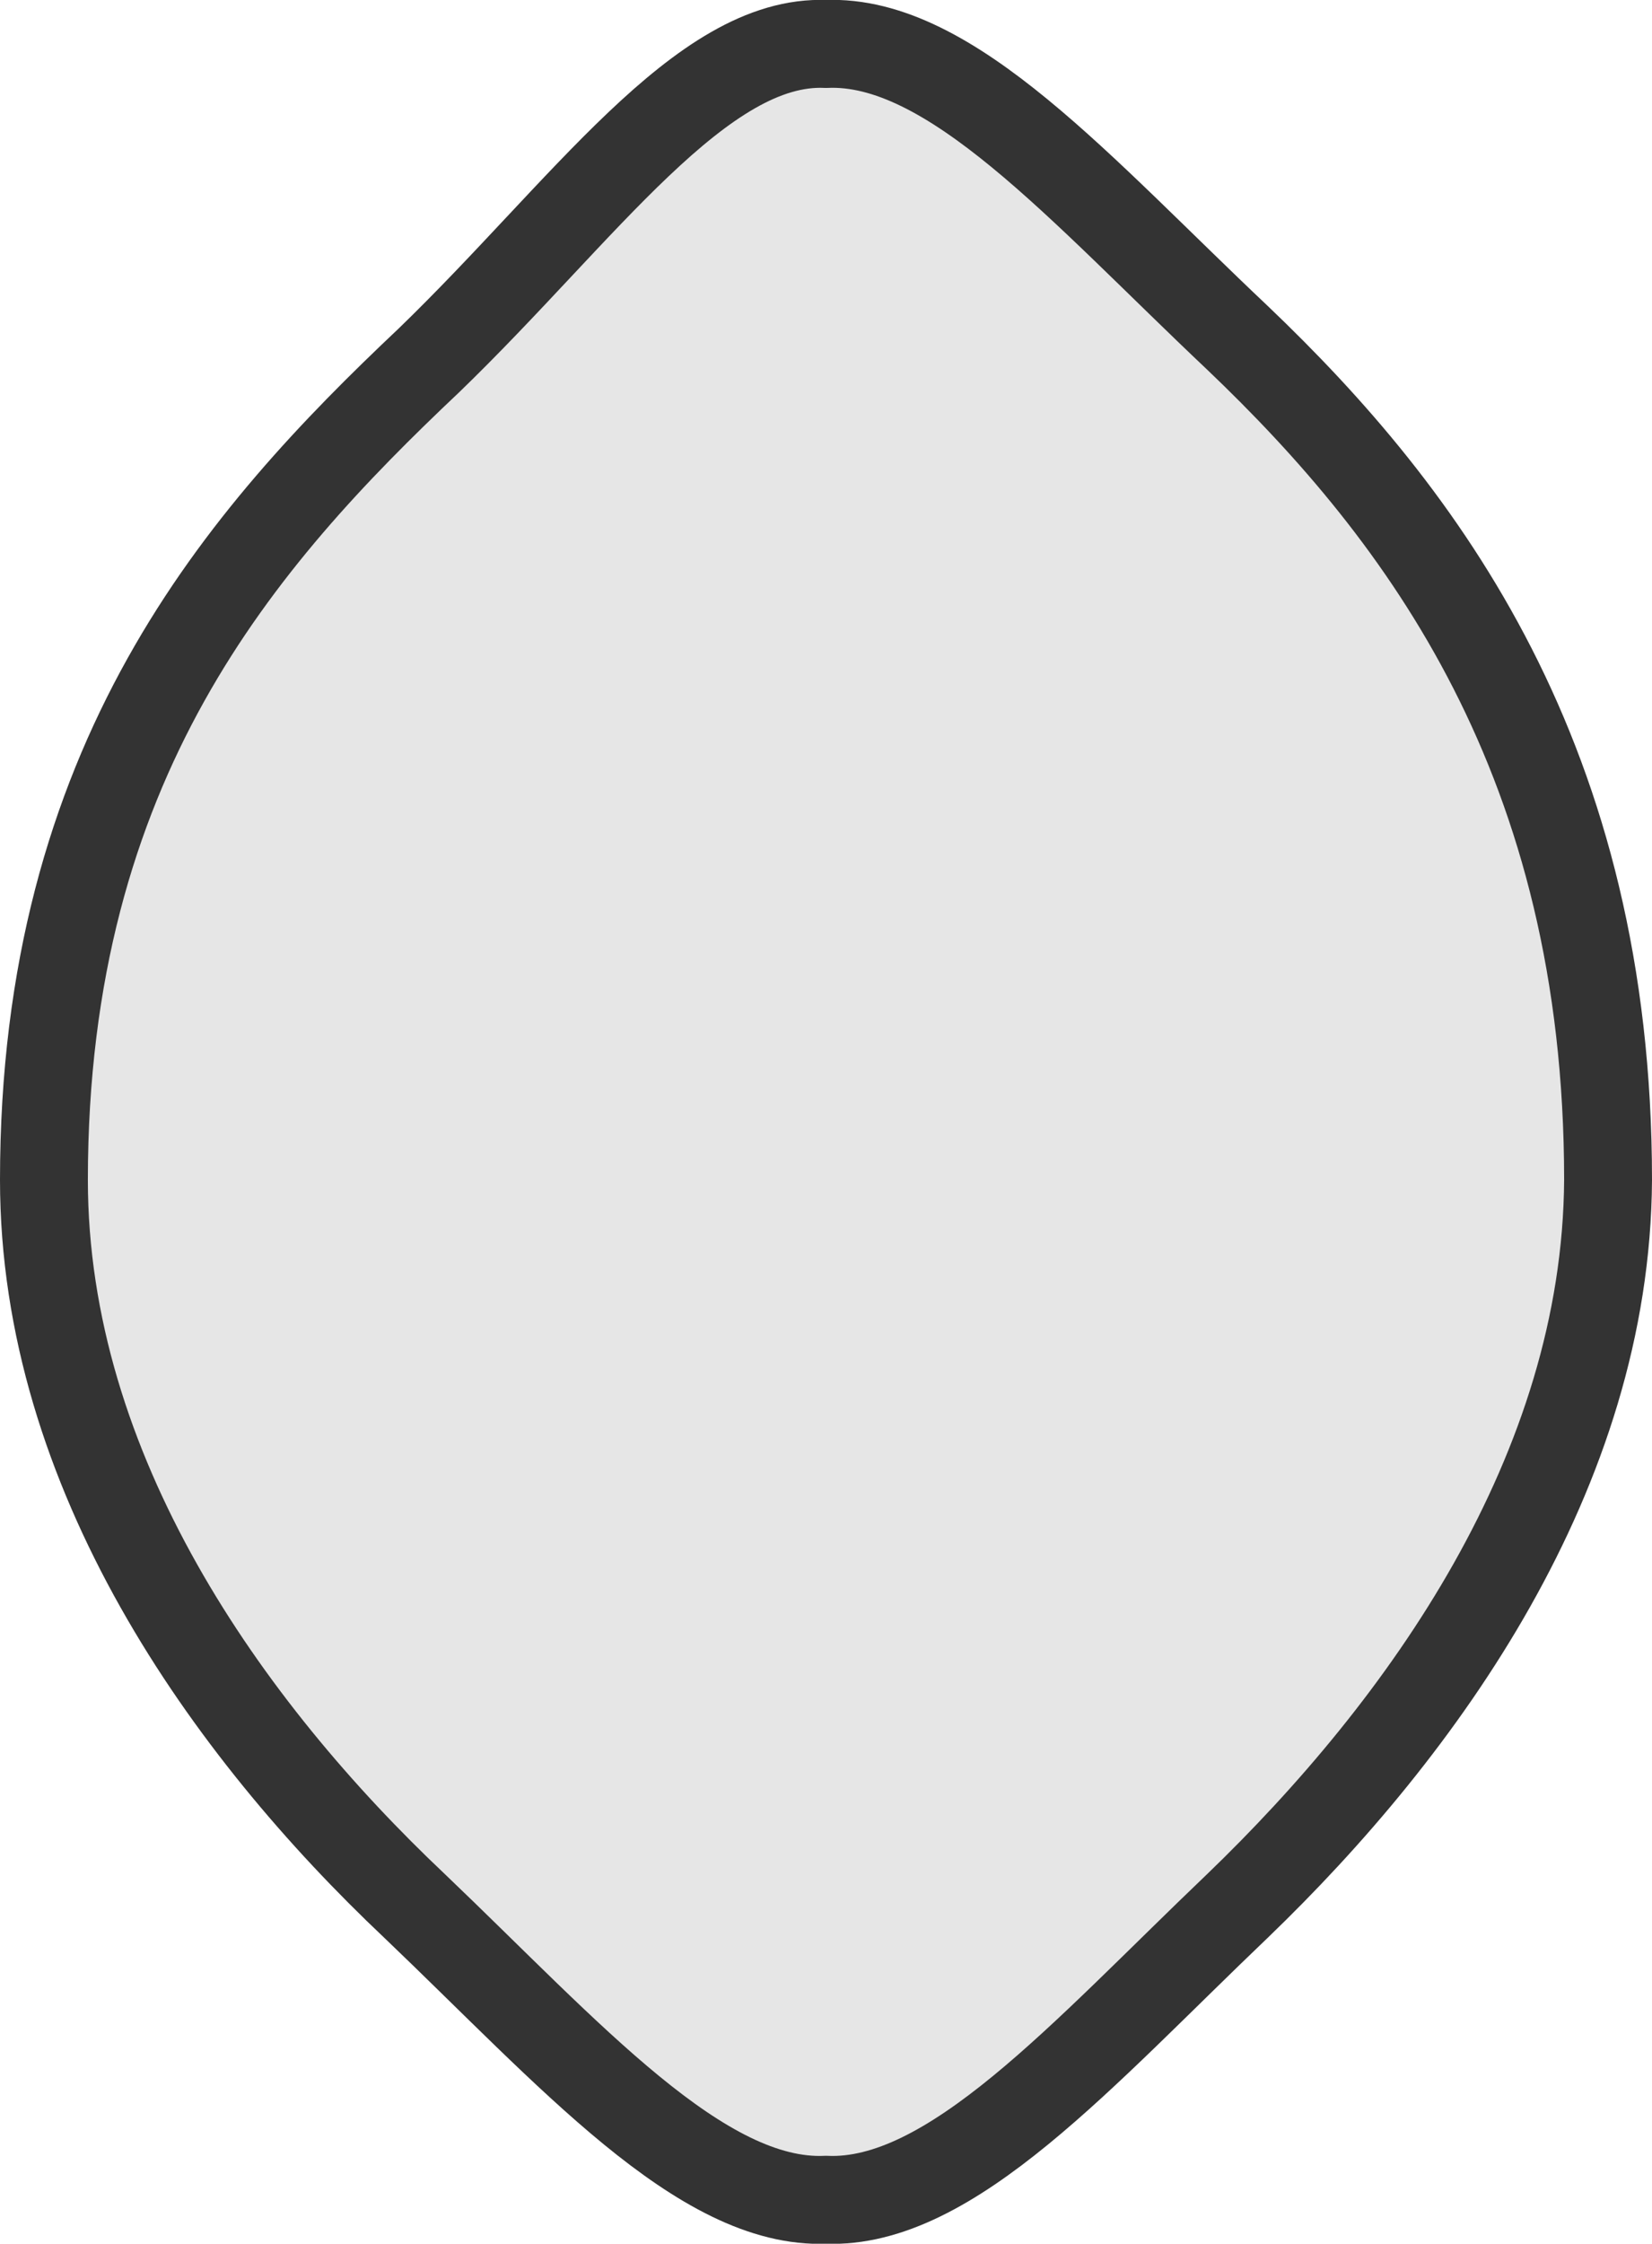 <?xml version="1.0" encoding="utf-8"?>
<!-- Generator: Adobe Illustrator 21.0.0, SVG Export Plug-In . SVG Version: 6.00 Build 0)  -->
<svg version="1.1" id="Layer_1" xmlns="http://www.w3.org/2000/svg" xmlns:xlink="http://www.w3.org/1999/xlink" x="0px" y="0px"
	 viewBox="0 0 94 127.6" style="enable-background:new 0 0 94 127.6;" xml:space="preserve">
<style type="text/css">
	.st0{fill:#E6E6E6;stroke:#333333;stroke-width:5;stroke-miterlimit:10;}
</style>
<path class="st0" d="M70.4,19.2C61.5,10.8,54.1,2.2,47,2.5c-7.1-0.3-13.8,9.5-22.6,18C13.7,30.6,2.5,43.3,2.5,67.1
	c0,16.6,10.4,31.2,21.1,41.3c8.8,8.4,16.3,17,23.4,16.7c7.1,0.3,14.6-8.3,23.4-16.7C81,98.2,91.4,83.7,91.5,67.1
	C91.5,43.3,81,29.3,70.4,19.2z"/>
</svg>
